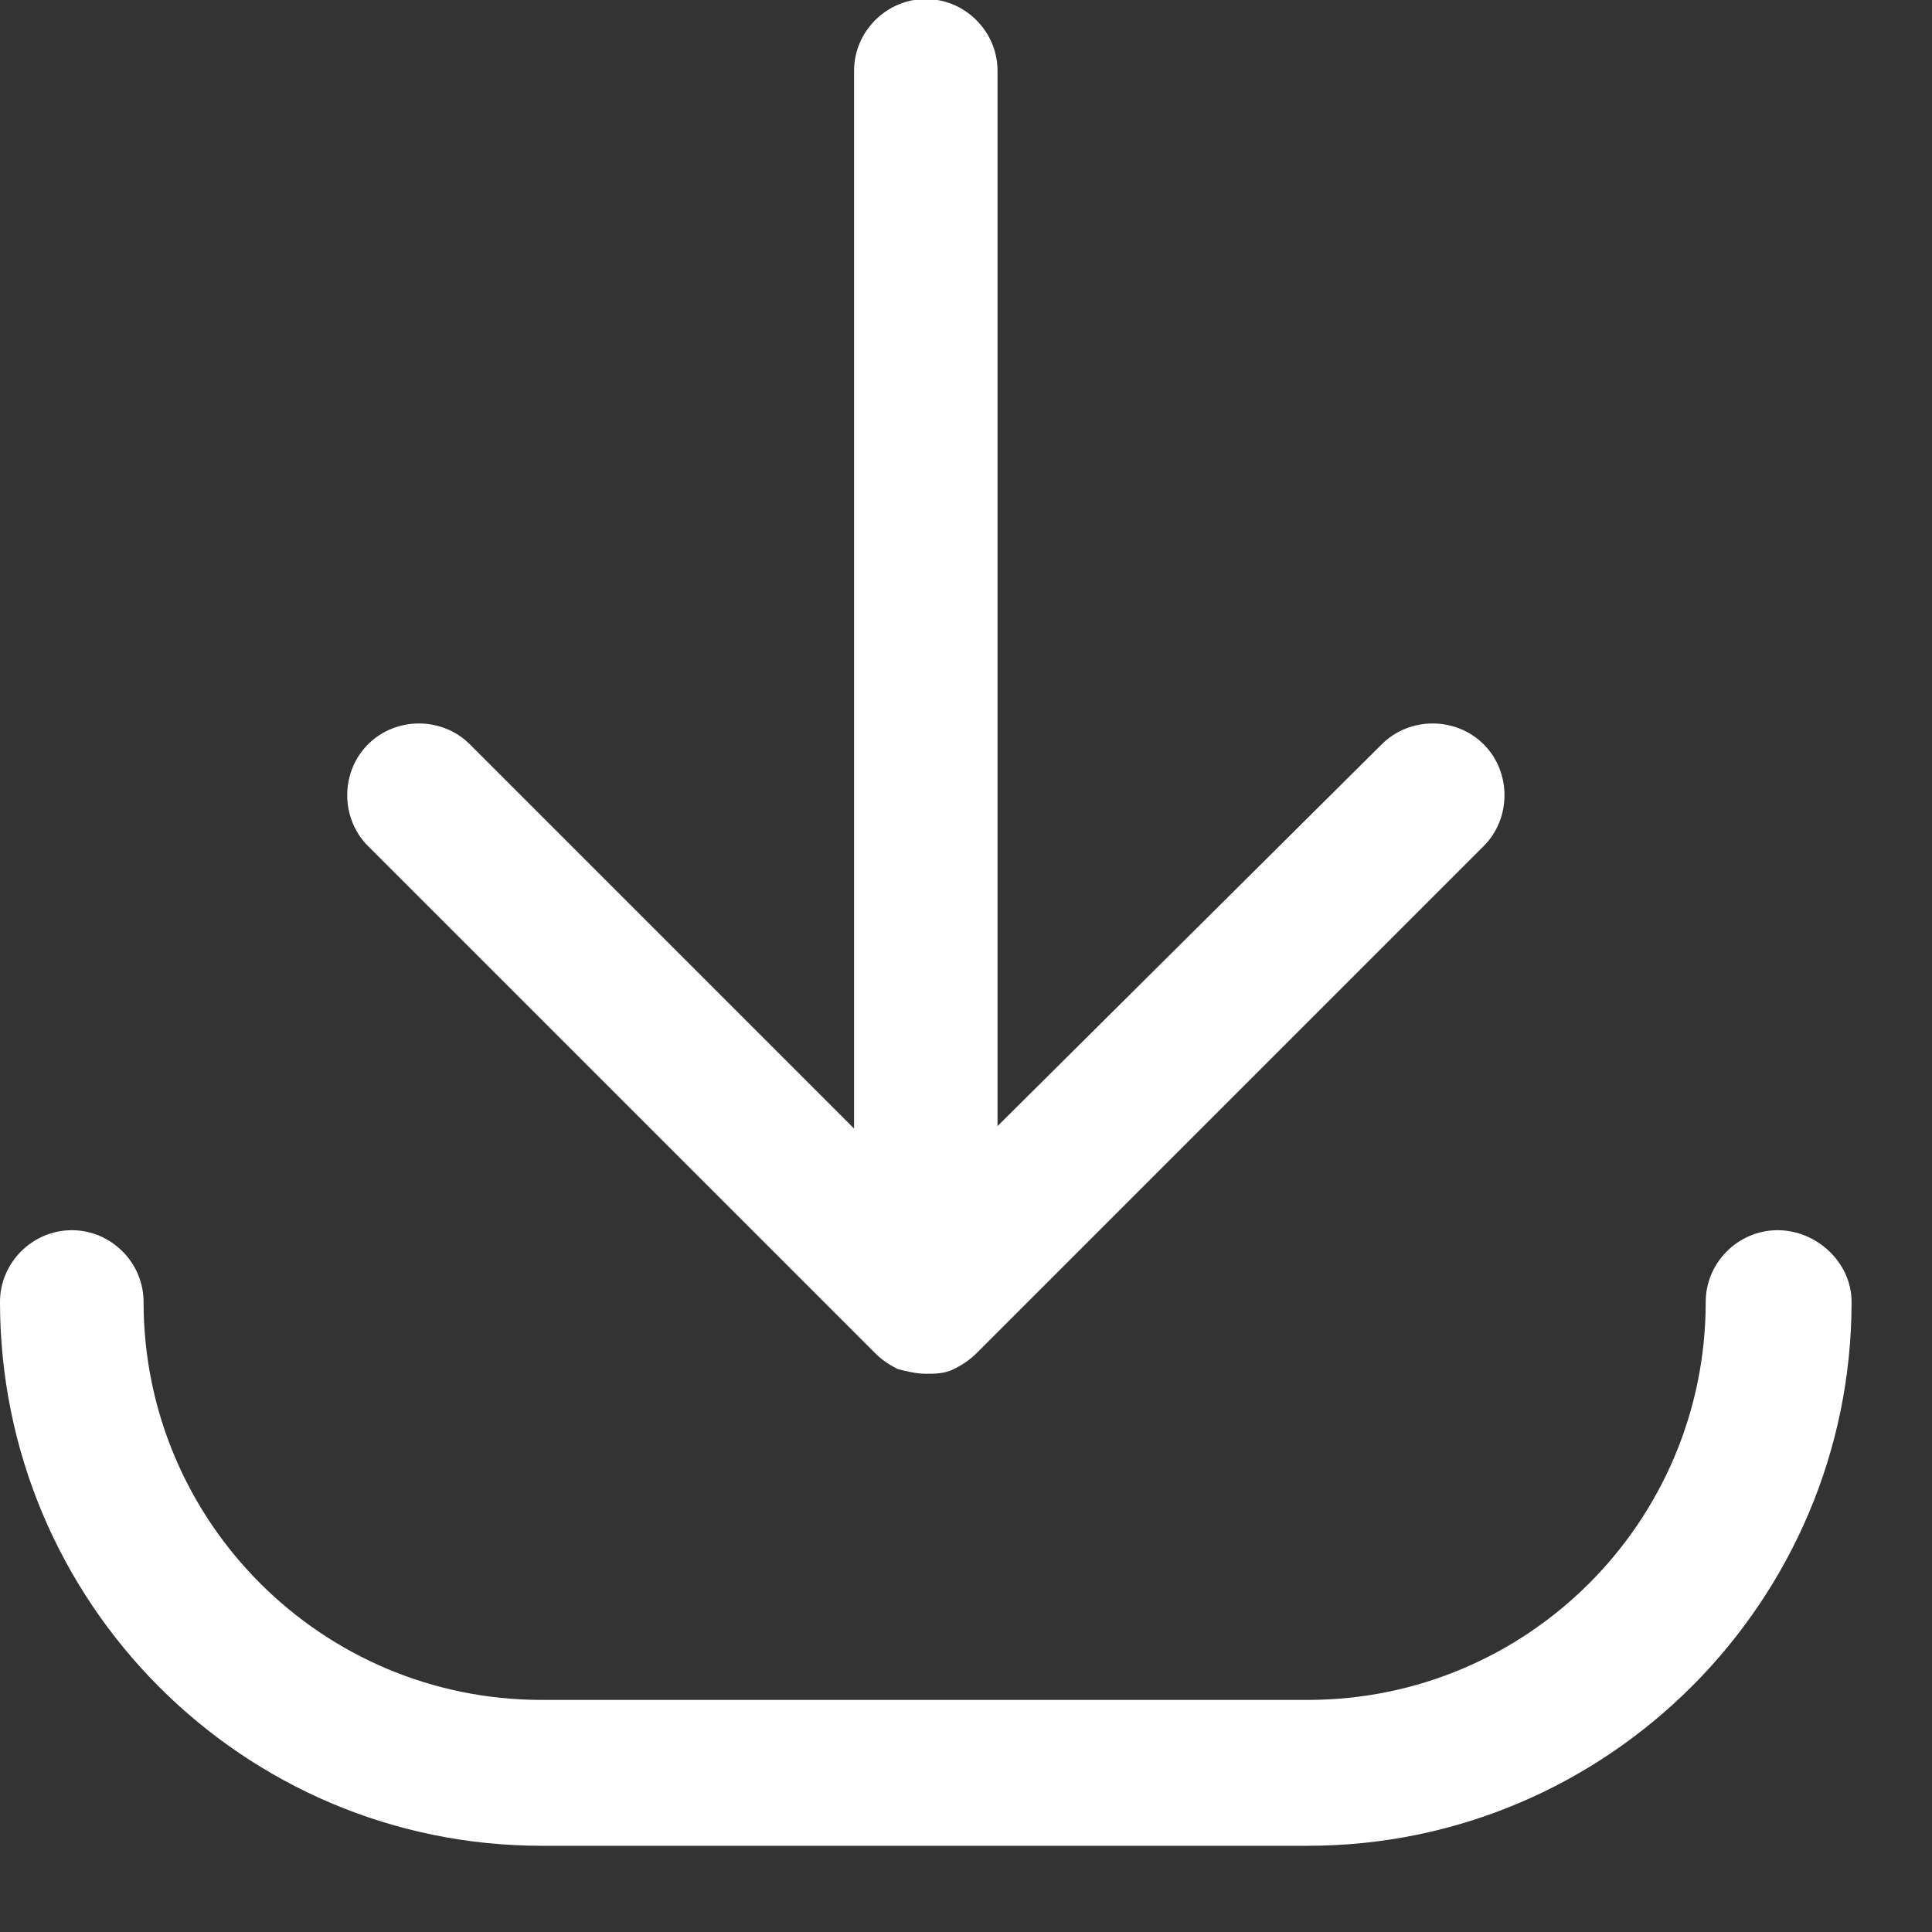 <svg width="16" height="16" viewBox="0 0 16 16" fill="none" xmlns="http://www.w3.org/2000/svg">
<rect x="0" y="0" width="16" height="16" fill="#333333" stroke="none"/>
<path d="M8.089 11.205C8.031 11.262 7.974 11.301 7.897 11.339C7.821 11.377 7.744 11.377 7.667 11.377C7.591 11.377 7.514 11.358 7.437 11.339C7.361 11.301 7.303 11.262 7.246 11.205L3.048 7.007C2.818 6.777 2.818 6.394 3.048 6.164C3.278 5.934 3.661 5.934 3.891 6.164L7.073 9.346V0.586C7.073 0.261 7.341 -0.008 7.667 -0.008C7.993 -0.008 8.261 0.261 8.261 0.586V9.326L11.443 6.164C11.673 5.934 12.056 5.934 12.287 6.164C12.517 6.394 12.517 6.777 12.287 7.007L8.089 11.205Z" fill="white"/>
<path d="M0.595 10.188C0.92 10.188 1.189 10.456 1.189 10.782C1.189 12.602 2.665 14.078 4.486 14.078H10.83C12.651 14.078 14.126 12.602 14.126 10.782C14.126 10.456 14.395 10.188 14.721 10.188C15.046 10.188 15.334 10.456 15.334 10.782C15.334 13.254 13.321 15.286 10.83 15.286H4.486C2.013 15.286 0 13.273 0 10.782C0 10.456 0.269 10.188 0.595 10.188Z" fill="white"/>
</svg>
